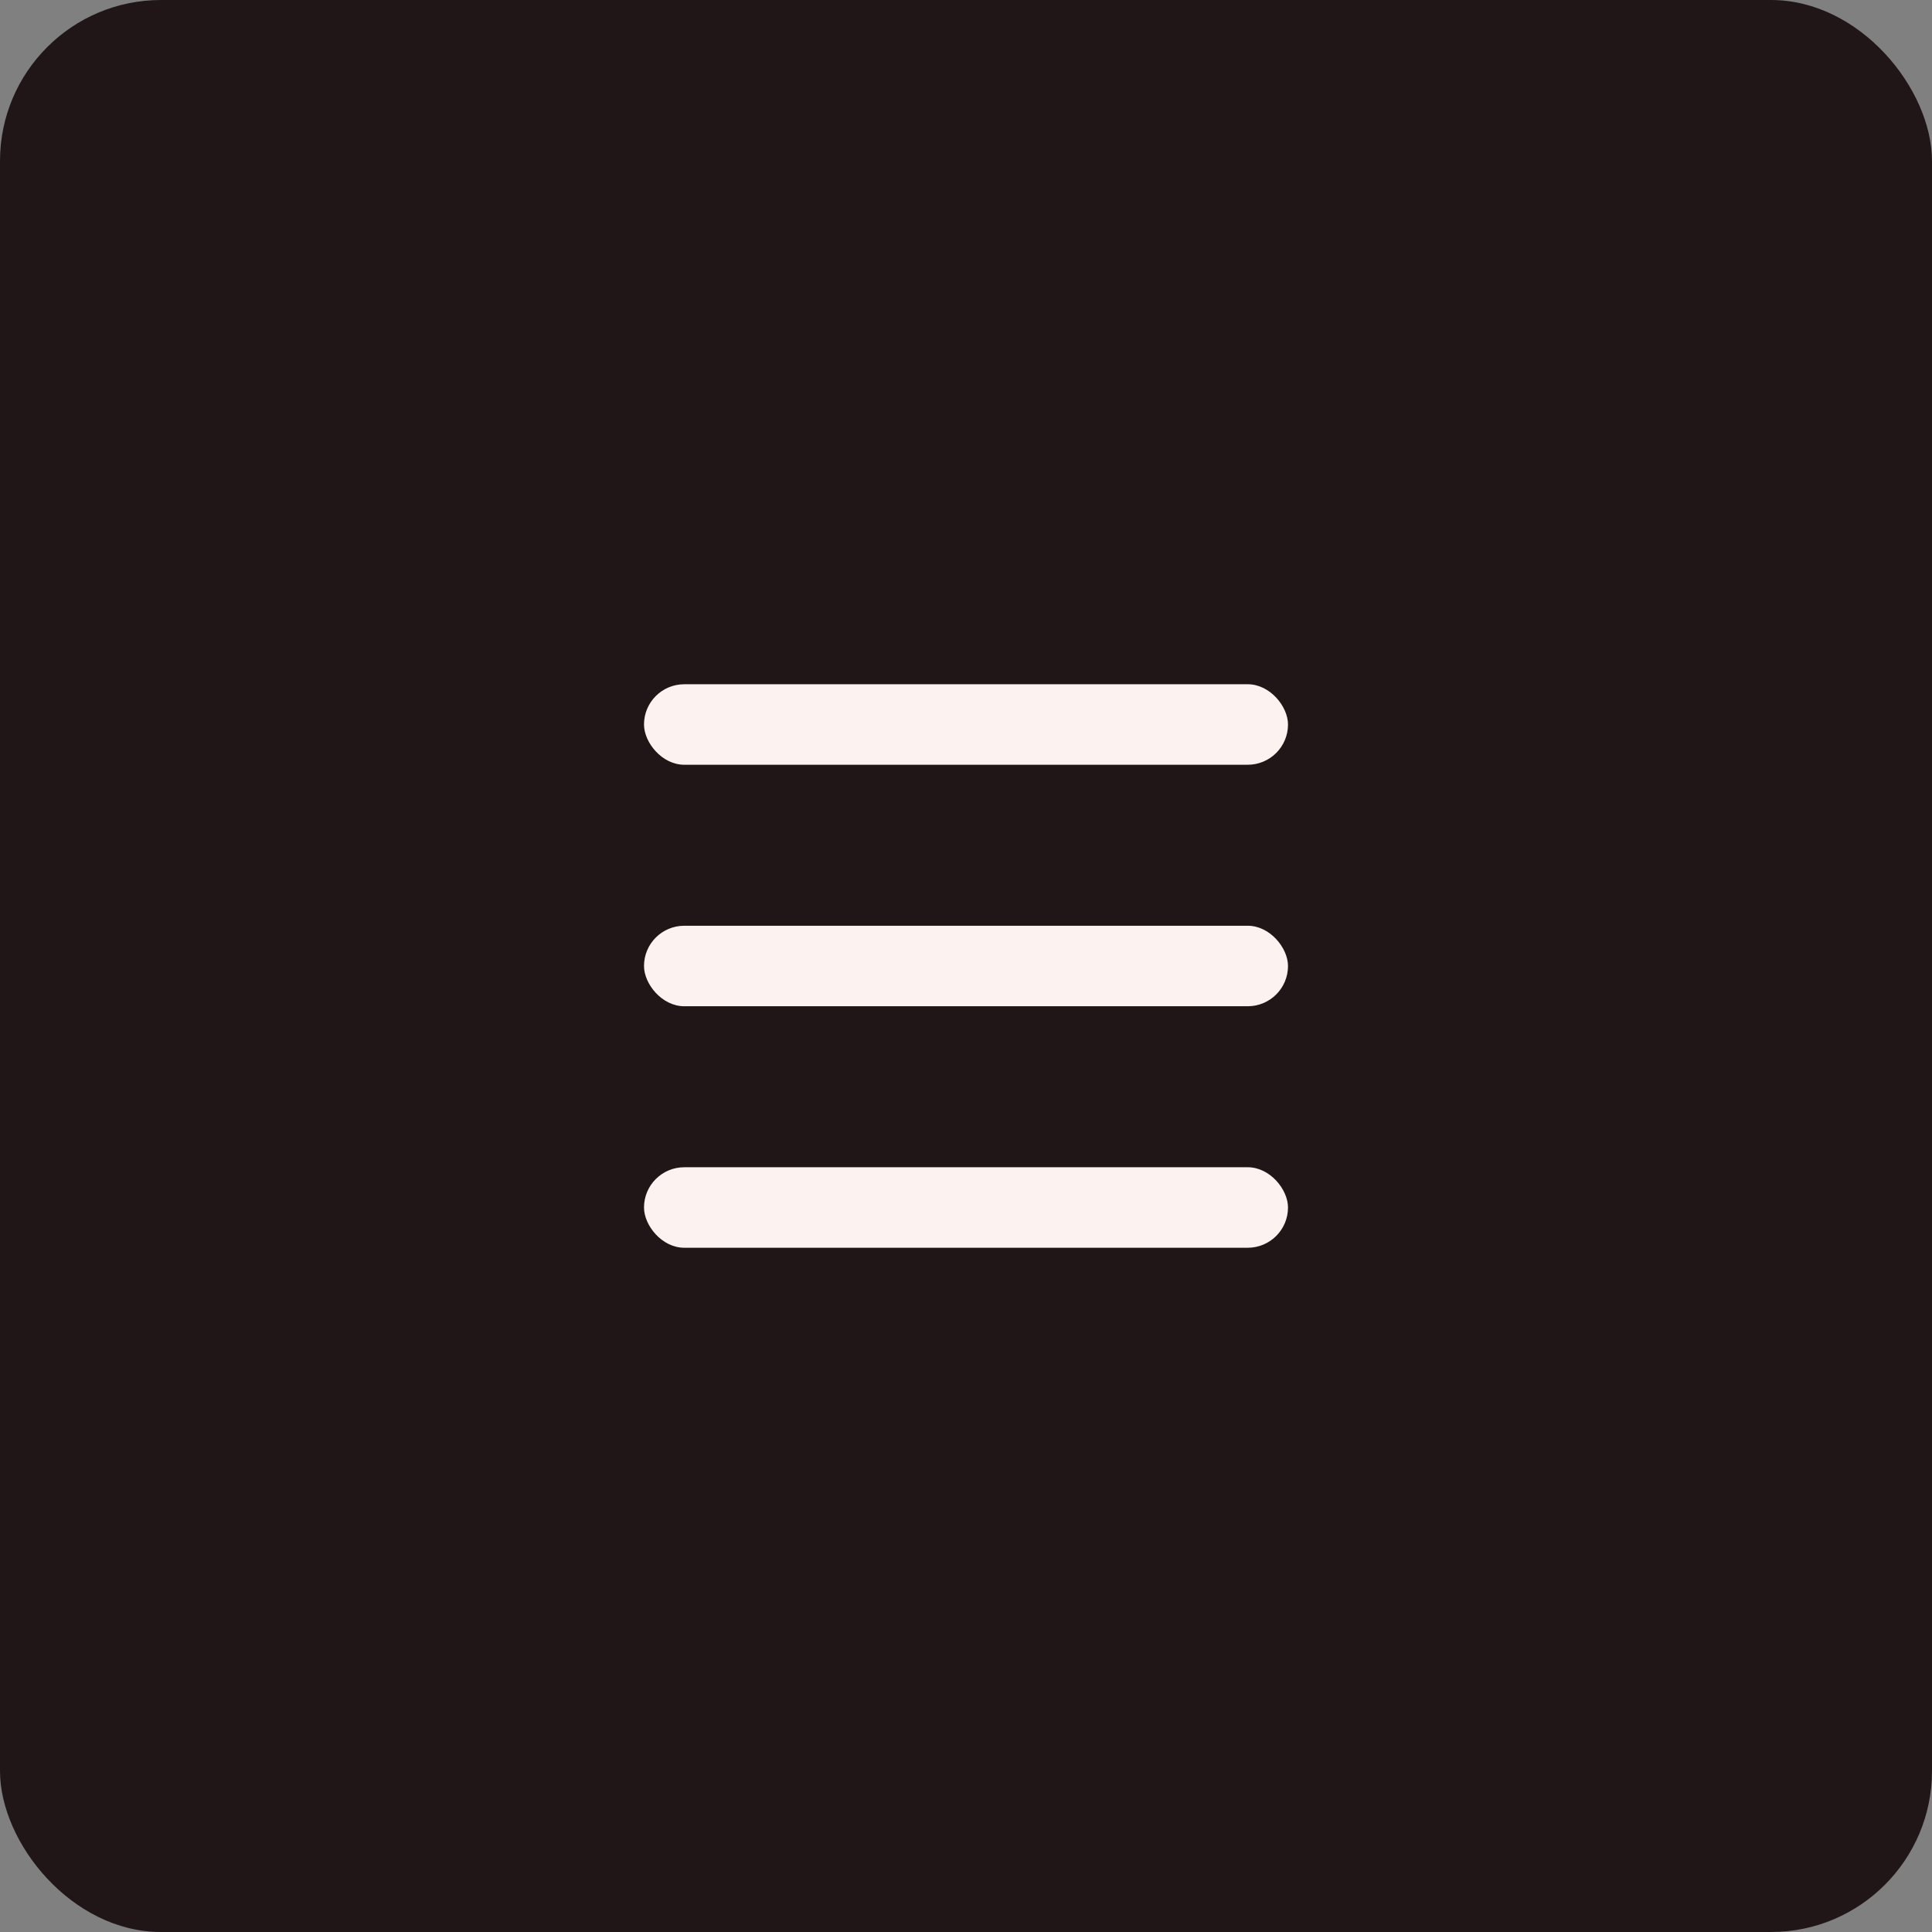 <svg width="48" height="48" viewBox="0 0 48 48" fill="none" xmlns="http://www.w3.org/2000/svg">
<rect x="0" y="0" width="48" height="48" fill="#808080" stroke="none"/>
<rect width="48" height="48" rx="4" fill="#201617"/>
<rect x="16" y="17" width="16" height="2" rx="1" fill="#FCF3F0"/>
<rect x="16" y="23" width="16" height="2" rx="1" fill="#FCF3F0"/>
<rect x="16" y="29" width="16" height="2" rx="1" fill="#FCF3F0"/>
</svg>
